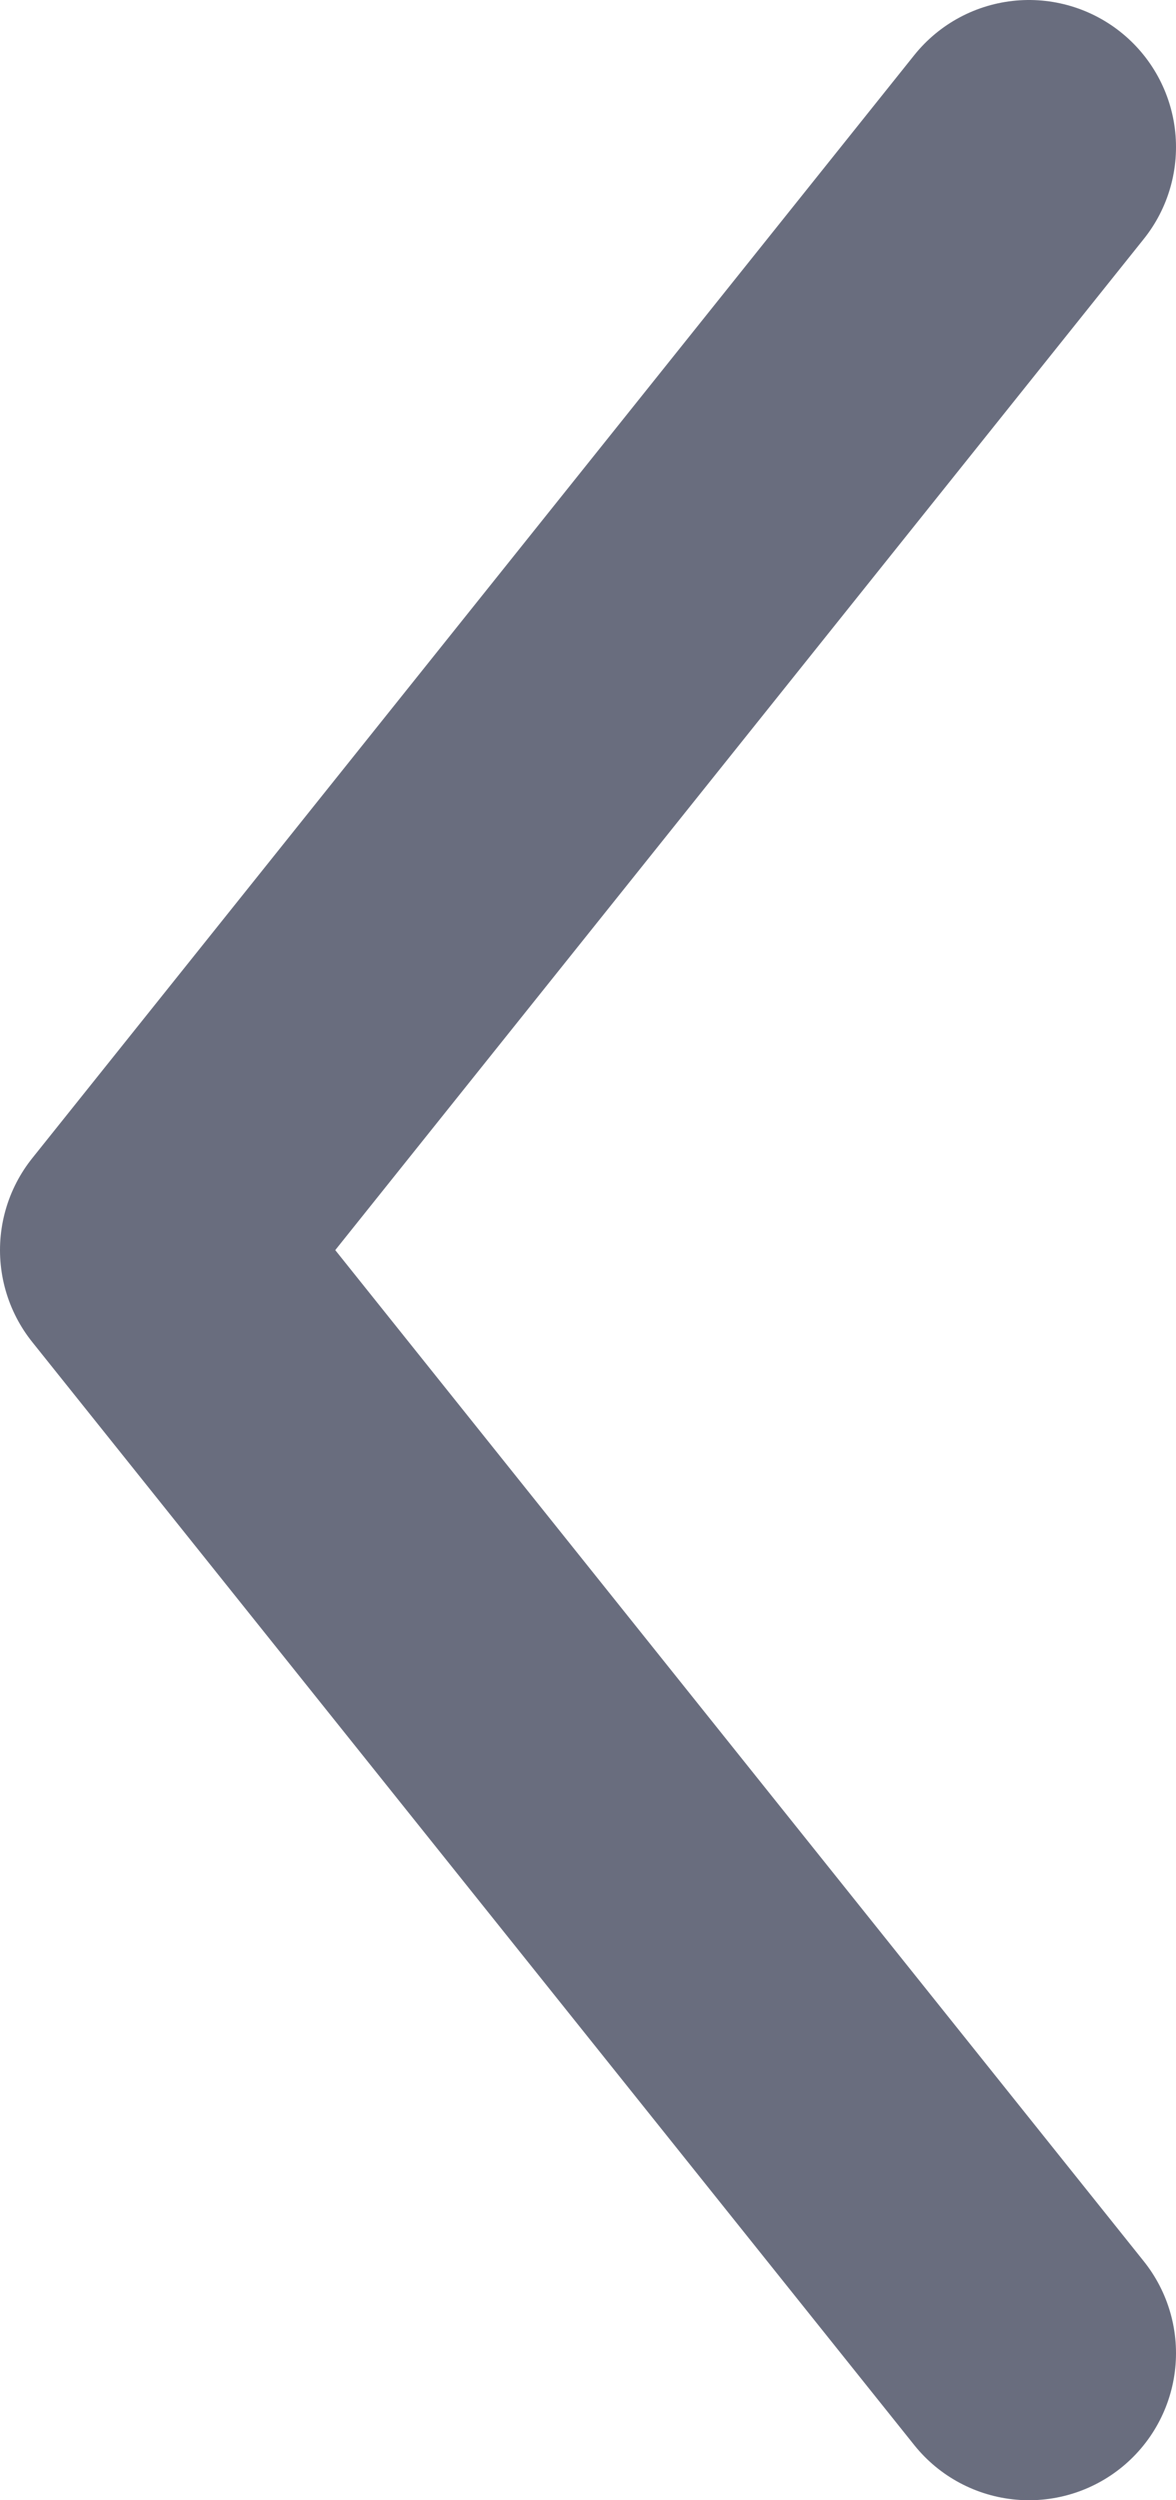 <svg width="8" height="17" viewBox="0 0 8 17" fill="none" xmlns="http://www.w3.org/2000/svg">
<path d="M7 16L1 8.5L7 1" stroke="#696D7E" stroke-width="2" stroke-linecap="round" stroke-linejoin="round"/>
</svg>
